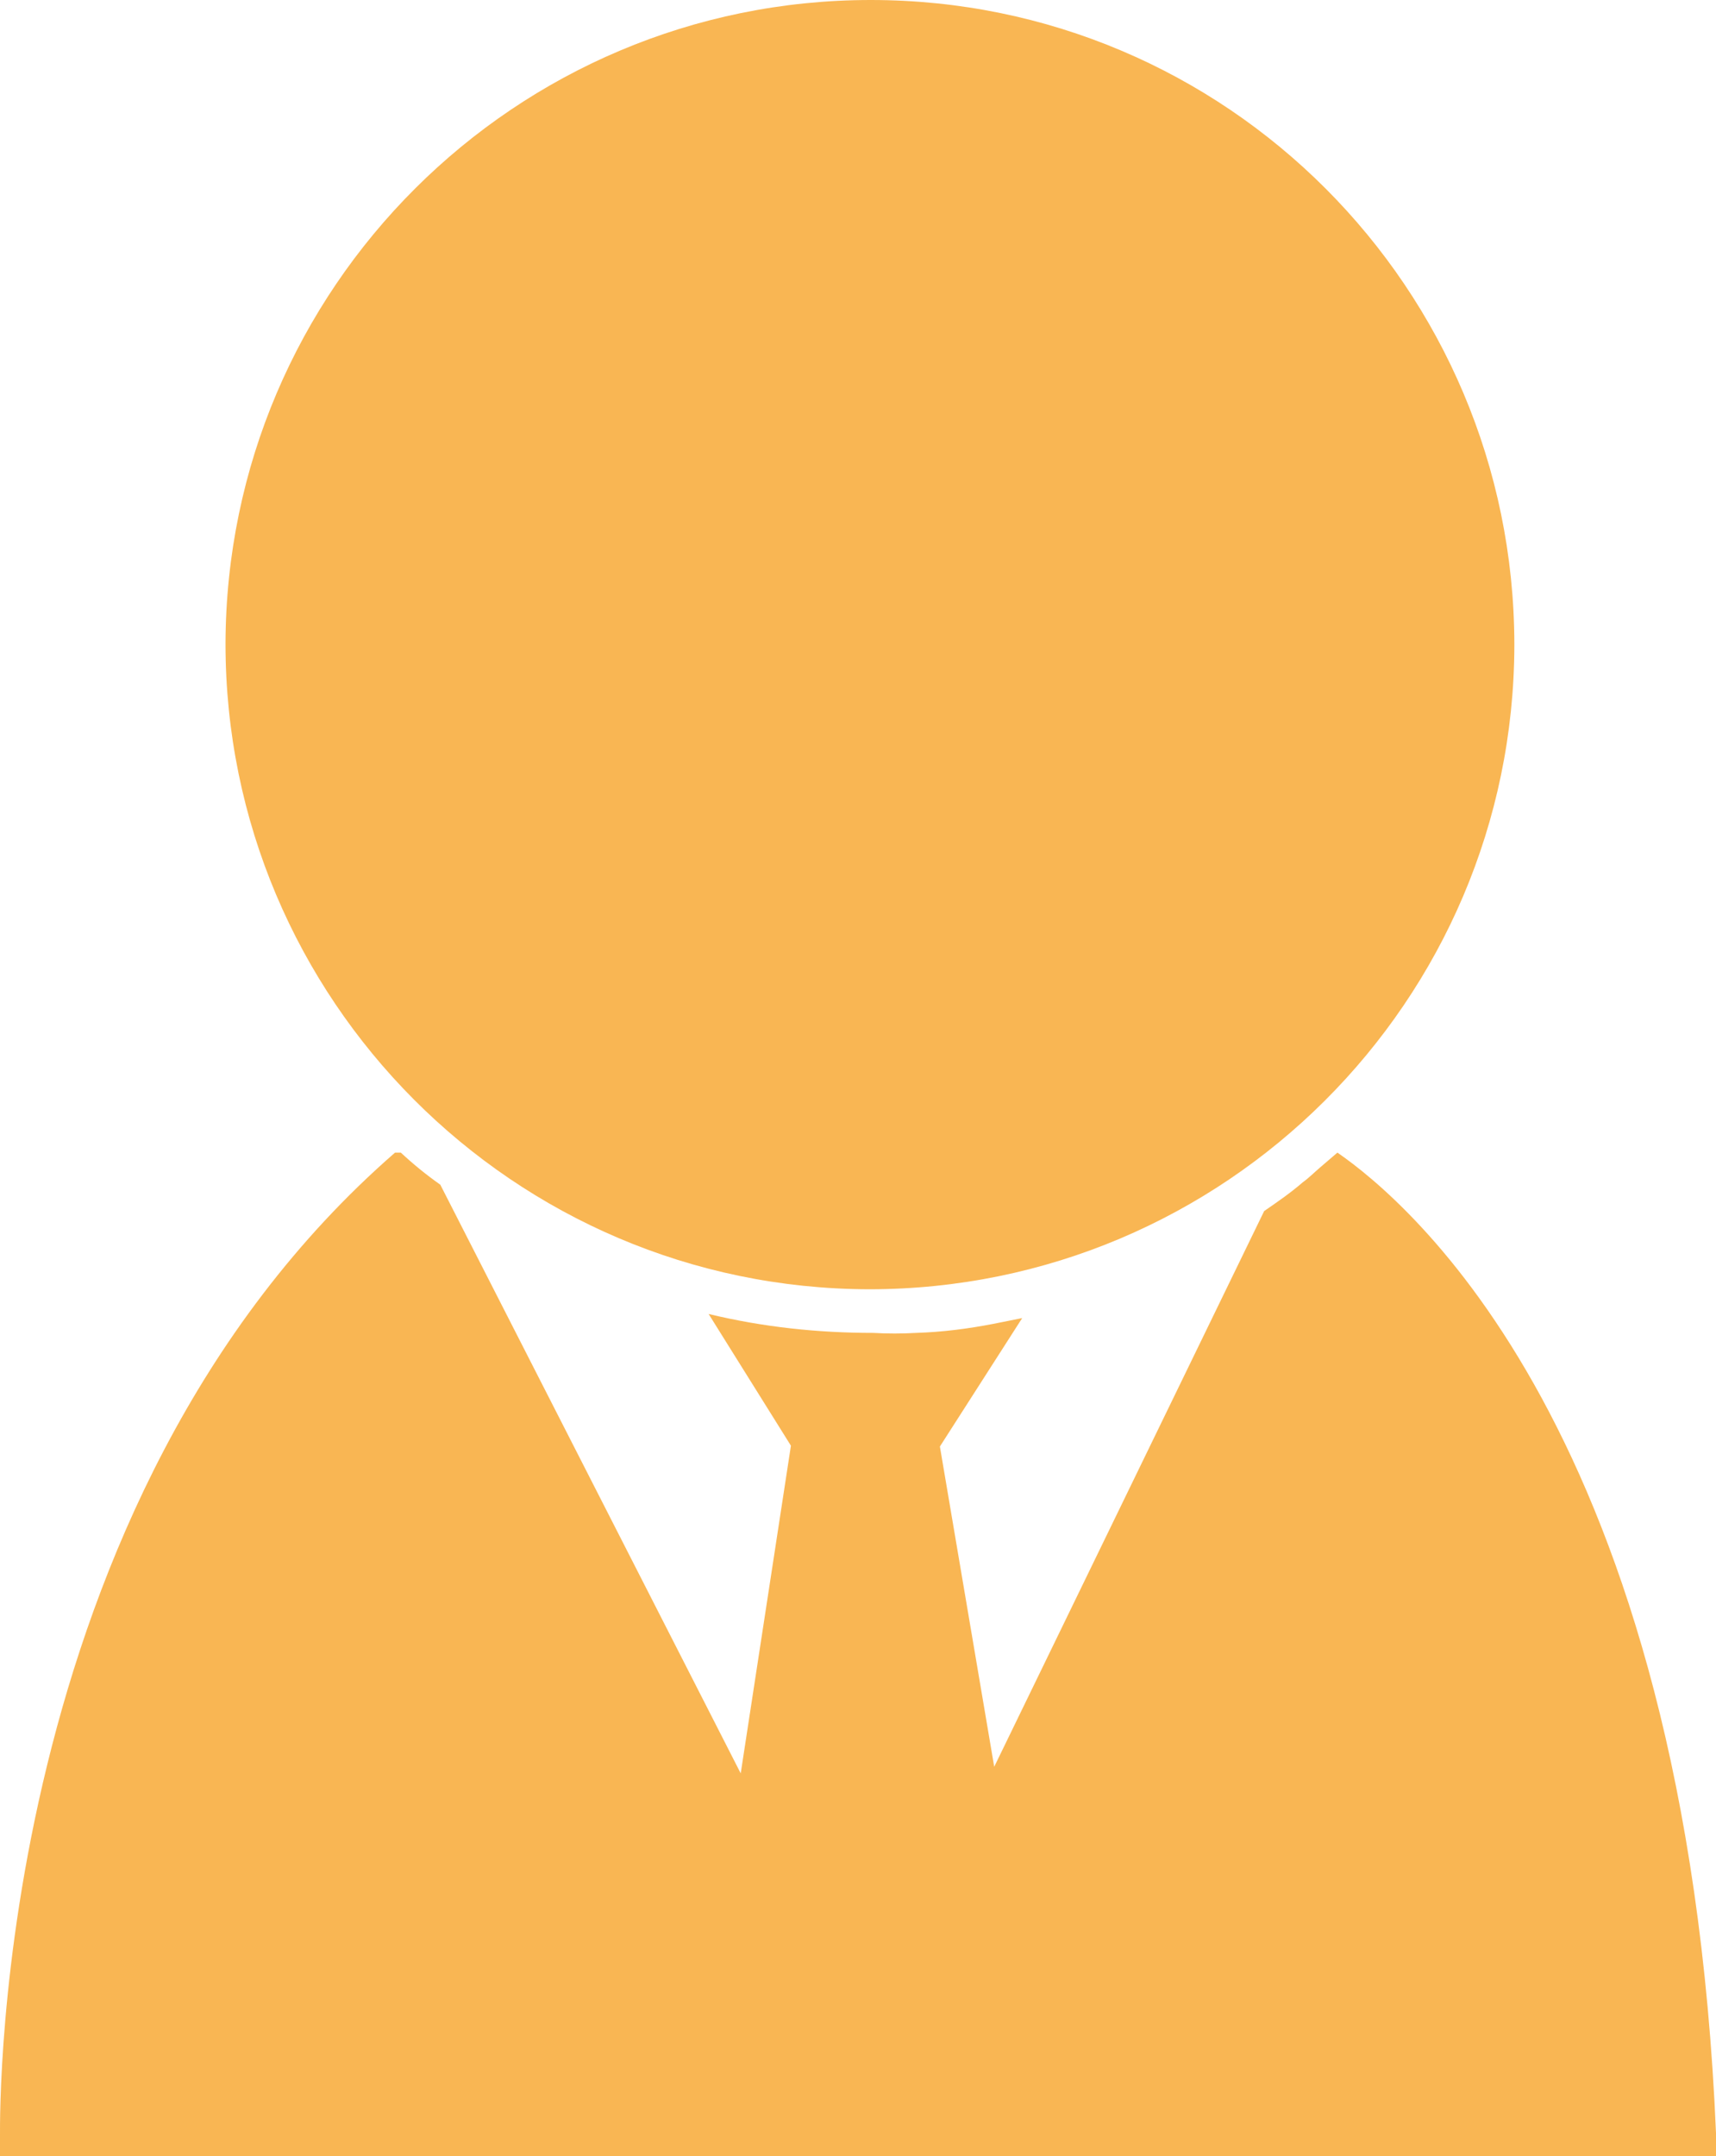 <?xml version="1.0" encoding="UTF-8"?>
<svg id="Layer_2" data-name="Layer 2" xmlns="http://www.w3.org/2000/svg" width="20.85" height="26.19" viewBox="0 0 20.85 26.19">
  <defs>
    <style>
      .cls-1 {
        fill: #f9b653;
      }
    </style>
  </defs>
  <g id="Layer_1-2" data-name="Layer 1">
    <g id="Layer_2-2" data-name="Layer 2">
      <g id="_圖層_1" data-name="圖層 1">
        <path class="cls-1" d="M16.25,14l-.21.18c-.07.06-.14.13-.21.18-.15.13-.31.24-.47.35l-3.28,6.75-.66-3.89,1-1.56-.35.07c-.31.06-.62.1-.94.11-.17.01-.35.01-.52,0-.67,0-1.34-.07-2-.23l1,1.6-.61,3.98-3.65-7.15c-.17-.12-.33-.25-.48-.39h-.07C-.07,18.24,0,25.61,0,25.93v.26h20.85v-.28c-.36-8.52-3.76-11.33-4.6-11.91Z"/>
        <path class="cls-1" d="M10.58,0C6.26,0,2.75,3.5,2.74,7.82c0,4.32,3.5,7.83,7.82,7.84,4.32,0,7.83-3.5,7.84-7.82,0,0,0-.01,0-.02C18.39,3.5,14.9,0,10.58,0Z"/>
      </g>
    </g>
  </g>
</svg>
